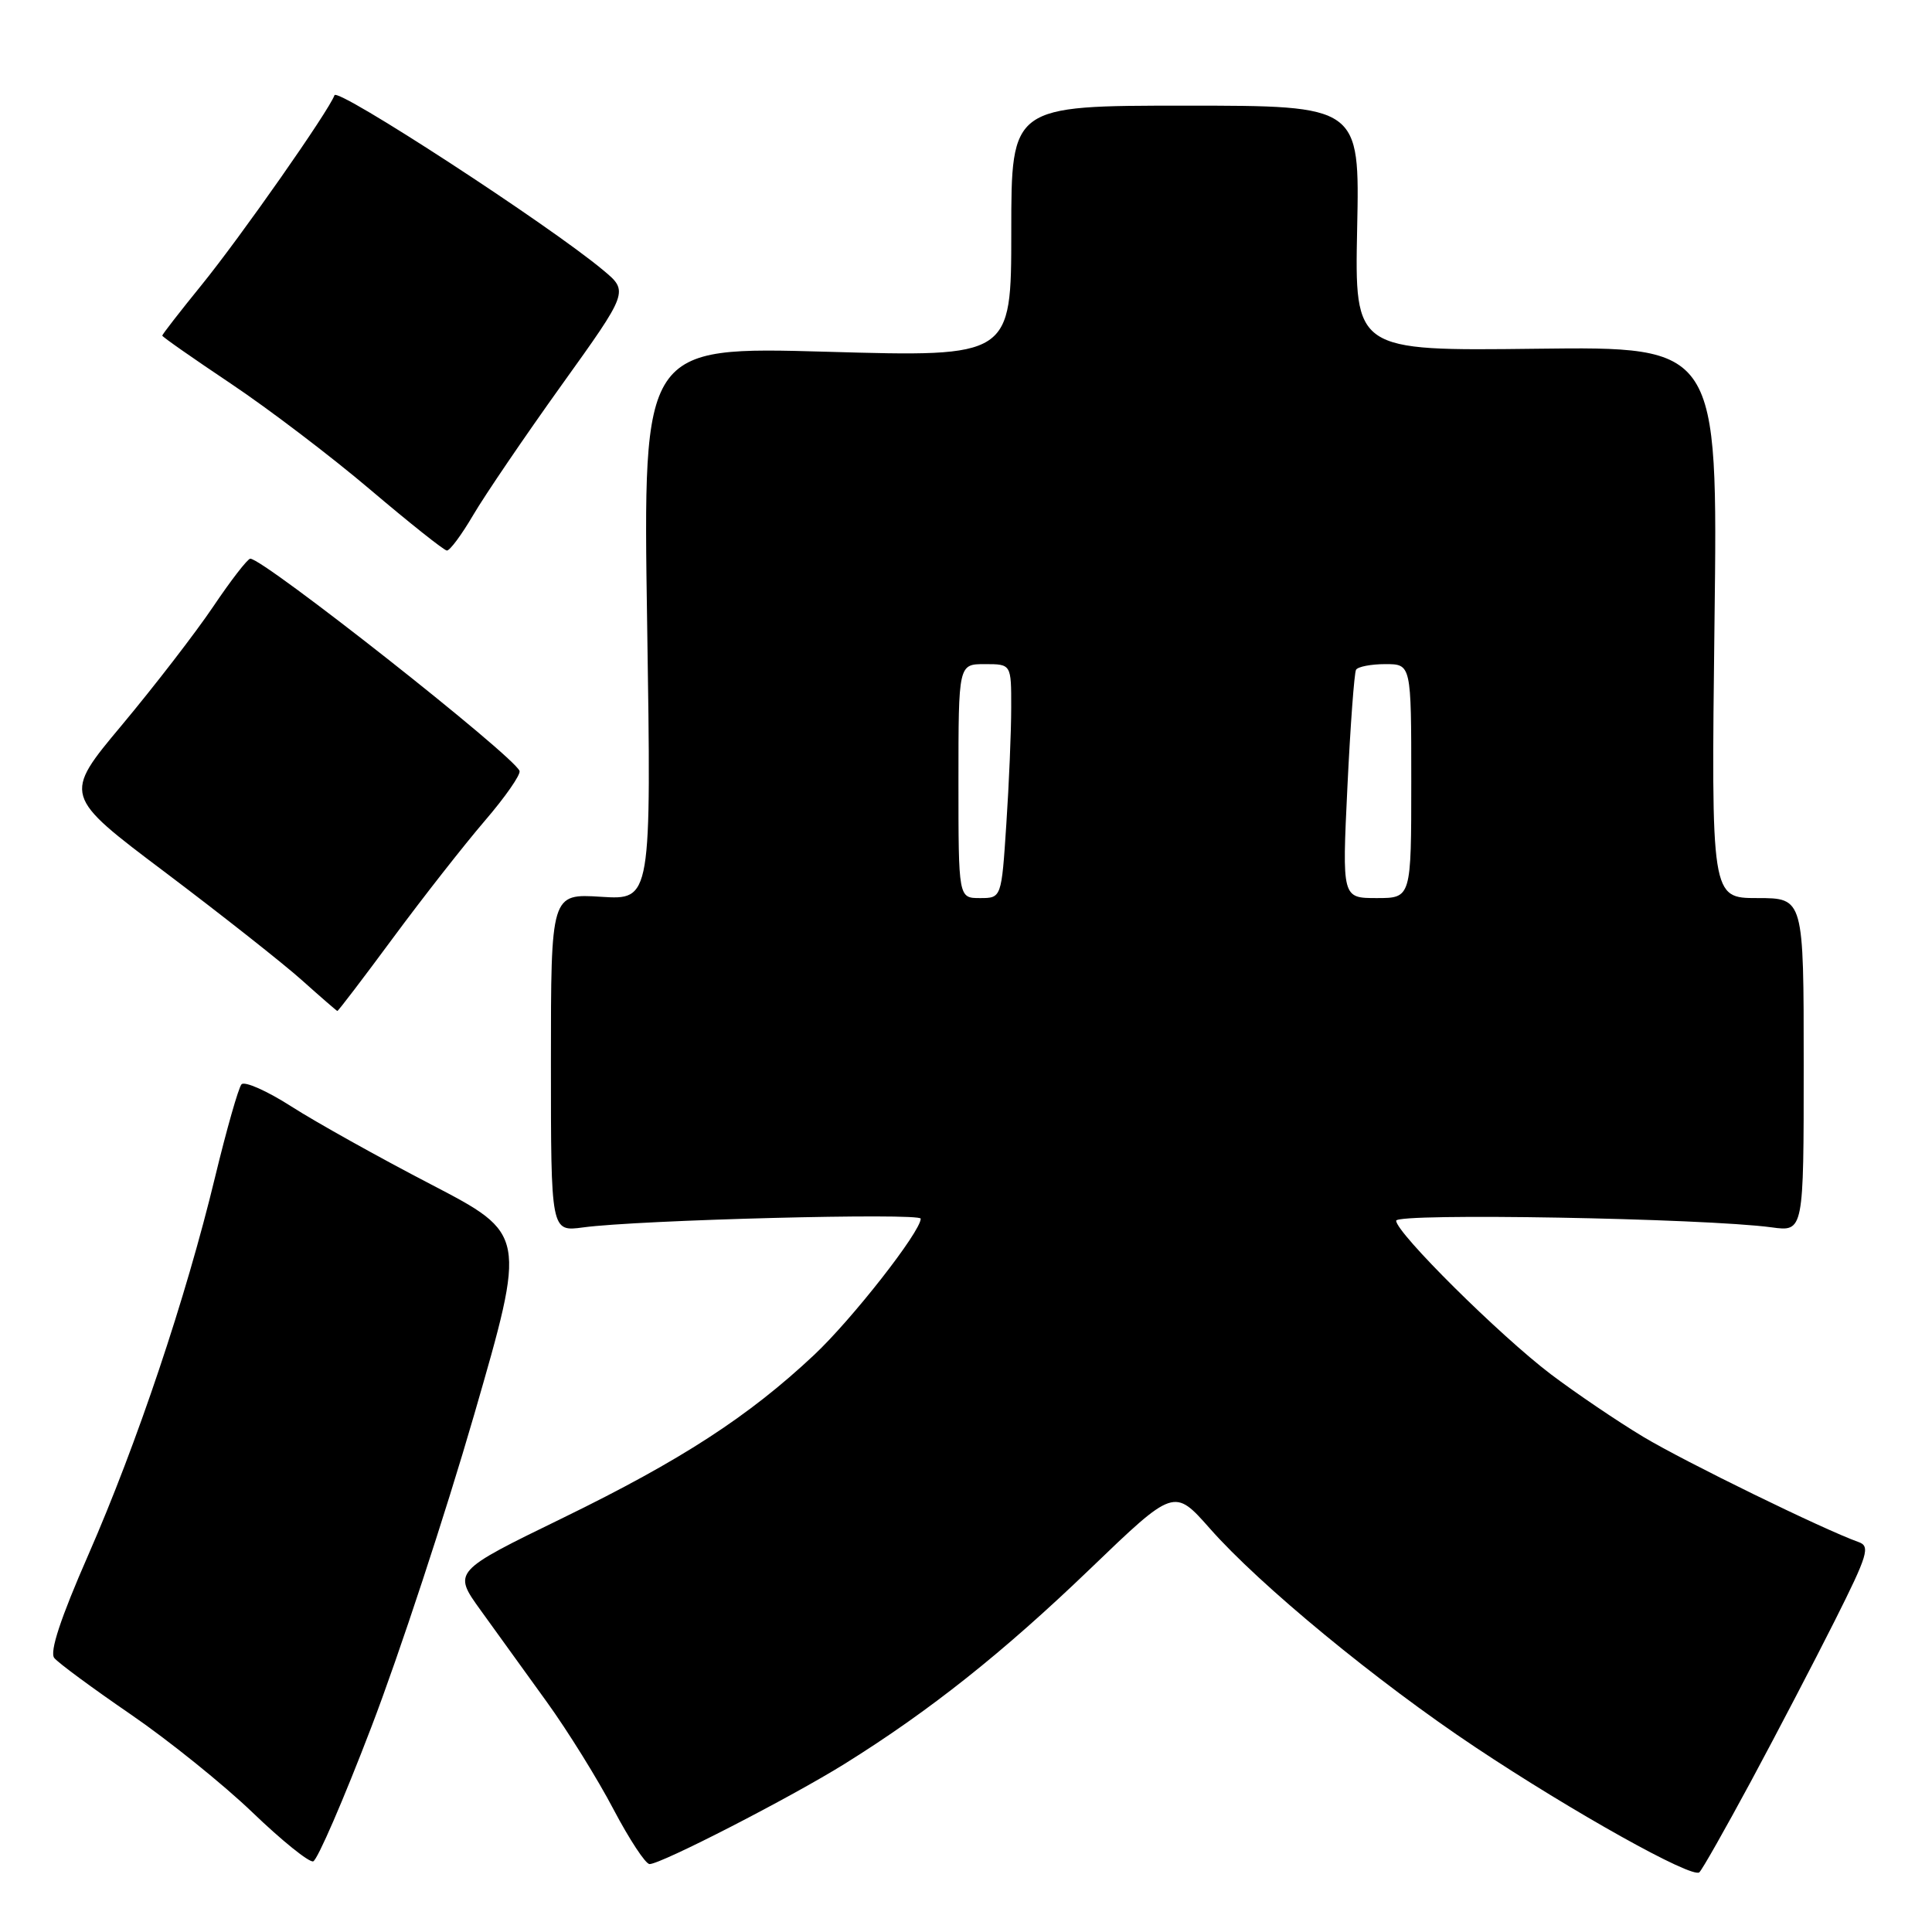 <?xml version="1.0" encoding="UTF-8" standalone="no"?>
<!DOCTYPE svg PUBLIC "-//W3C//DTD SVG 1.1//EN" "http://www.w3.org/Graphics/SVG/1.1/DTD/svg11.dtd" >
<svg xmlns="http://www.w3.org/2000/svg" xmlns:xlink="http://www.w3.org/1999/xlink" version="1.1" viewBox="0 0 256 256">
 <g >
 <path fill="currentColor"
d=" M 232.03 236.00 C 235.43 229.68 240.43 220.10 243.13 214.73 C 247.50 206.02 247.85 204.88 246.27 204.33 C 241.64 202.68 223.28 193.71 217.73 190.38 C 214.30 188.32 208.80 184.59 205.50 182.10 C 198.75 176.98 185.00 163.35 185.00 161.75 C 185.00 160.70 225.78 161.42 234.75 162.63 C 239.00 163.21 239.00 163.21 239.00 141.11 C 239.00 119.00 239.00 119.00 232.87 119.00 C 226.74 119.00 226.74 119.00 227.18 82.46 C 227.63 45.92 227.63 45.92 203.56 46.21 C 179.50 46.50 179.50 46.50 179.83 30.25 C 180.17 14.00 180.17 14.00 157.08 14.00 C 134.00 14.00 134.00 14.00 134.00 30.65 C 134.00 47.31 134.00 47.31 109.60 46.61 C 85.19 45.92 85.19 45.92 85.75 82.59 C 86.31 119.25 86.31 119.25 79.65 118.83 C 73.00 118.41 73.00 118.41 73.00 140.81 C 73.00 163.21 73.00 163.21 77.25 162.64 C 84.60 161.64 122.00 160.68 122.00 161.48 C 122.00 163.19 112.90 174.82 107.87 179.54 C 99.18 187.70 90.25 193.49 74.65 201.10 C 59.99 208.24 59.99 208.24 63.69 213.37 C 65.73 216.19 69.67 221.65 72.45 225.51 C 75.23 229.36 79.21 235.77 81.30 239.76 C 83.40 243.74 85.54 247.00 86.07 247.00 C 87.60 247.00 104.74 238.19 111.95 233.70 C 123.21 226.68 132.90 218.98 144.44 207.89 C 155.58 197.18 155.58 197.18 160.31 202.53 C 166.91 210.03 182.49 222.86 195.50 231.52 C 208.38 240.10 224.21 248.94 225.17 248.09 C 225.54 247.77 228.62 242.32 232.03 236.00 Z  M 49.20 228.86 C 52.89 219.24 59.02 200.61 62.83 187.45 C 69.75 163.52 69.75 163.52 57.13 156.95 C 50.18 153.34 41.85 148.69 38.62 146.62 C 35.39 144.55 32.41 143.23 32.00 143.68 C 31.60 144.13 30.02 149.68 28.49 156.00 C 24.63 172.00 18.16 191.27 11.71 206.01 C 8.02 214.43 6.55 218.89 7.19 219.69 C 7.72 220.35 12.27 223.70 17.30 227.15 C 22.33 230.60 29.61 236.46 33.48 240.18 C 37.34 243.89 40.95 246.80 41.50 246.64 C 42.05 246.48 45.52 238.48 49.20 228.86 Z  M 52.10 124.25 C 56.06 118.89 61.53 111.92 64.24 108.76 C 66.95 105.61 69.02 102.63 68.84 102.15 C 68.05 100.12 34.85 73.95 33.16 74.03 C 32.80 74.05 30.59 76.90 28.25 80.38 C 25.91 83.85 20.47 90.90 16.17 96.05 C 8.35 105.40 8.35 105.40 21.93 115.62 C 29.39 121.25 37.52 127.66 40.00 129.88 C 42.48 132.10 44.59 133.93 44.70 133.96 C 44.81 133.98 48.14 129.61 52.10 124.25 Z  M 62.70 68.25 C 64.23 65.64 69.49 57.90 74.39 51.06 C 83.31 38.62 83.31 38.62 79.91 35.79 C 72.76 29.81 44.70 11.55 44.32 12.62 C 43.58 14.69 31.91 31.36 26.68 37.80 C 23.83 41.31 21.50 44.31 21.50 44.47 C 21.50 44.63 25.58 47.48 30.57 50.82 C 35.56 54.16 43.89 60.49 49.07 64.89 C 54.26 69.29 58.82 72.92 59.21 72.95 C 59.60 72.98 61.17 70.86 62.70 68.25 Z  M 127.00 103.50 C 127.00 88.00 127.00 88.00 130.50 88.00 C 134.00 88.00 134.00 88.00 133.99 93.75 C 133.99 96.91 133.70 103.89 133.34 109.25 C 132.70 119.00 132.70 119.00 129.85 119.00 C 127.00 119.00 127.00 119.00 127.00 103.50 Z  M 178.54 104.25 C 178.93 96.14 179.45 89.16 179.68 88.75 C 179.92 88.34 181.67 88.00 183.56 88.00 C 187.00 88.00 187.00 88.00 187.00 103.50 C 187.00 119.00 187.00 119.00 182.42 119.00 C 177.83 119.00 177.83 119.00 178.54 104.25 Z "/>
</g>
</svg>
